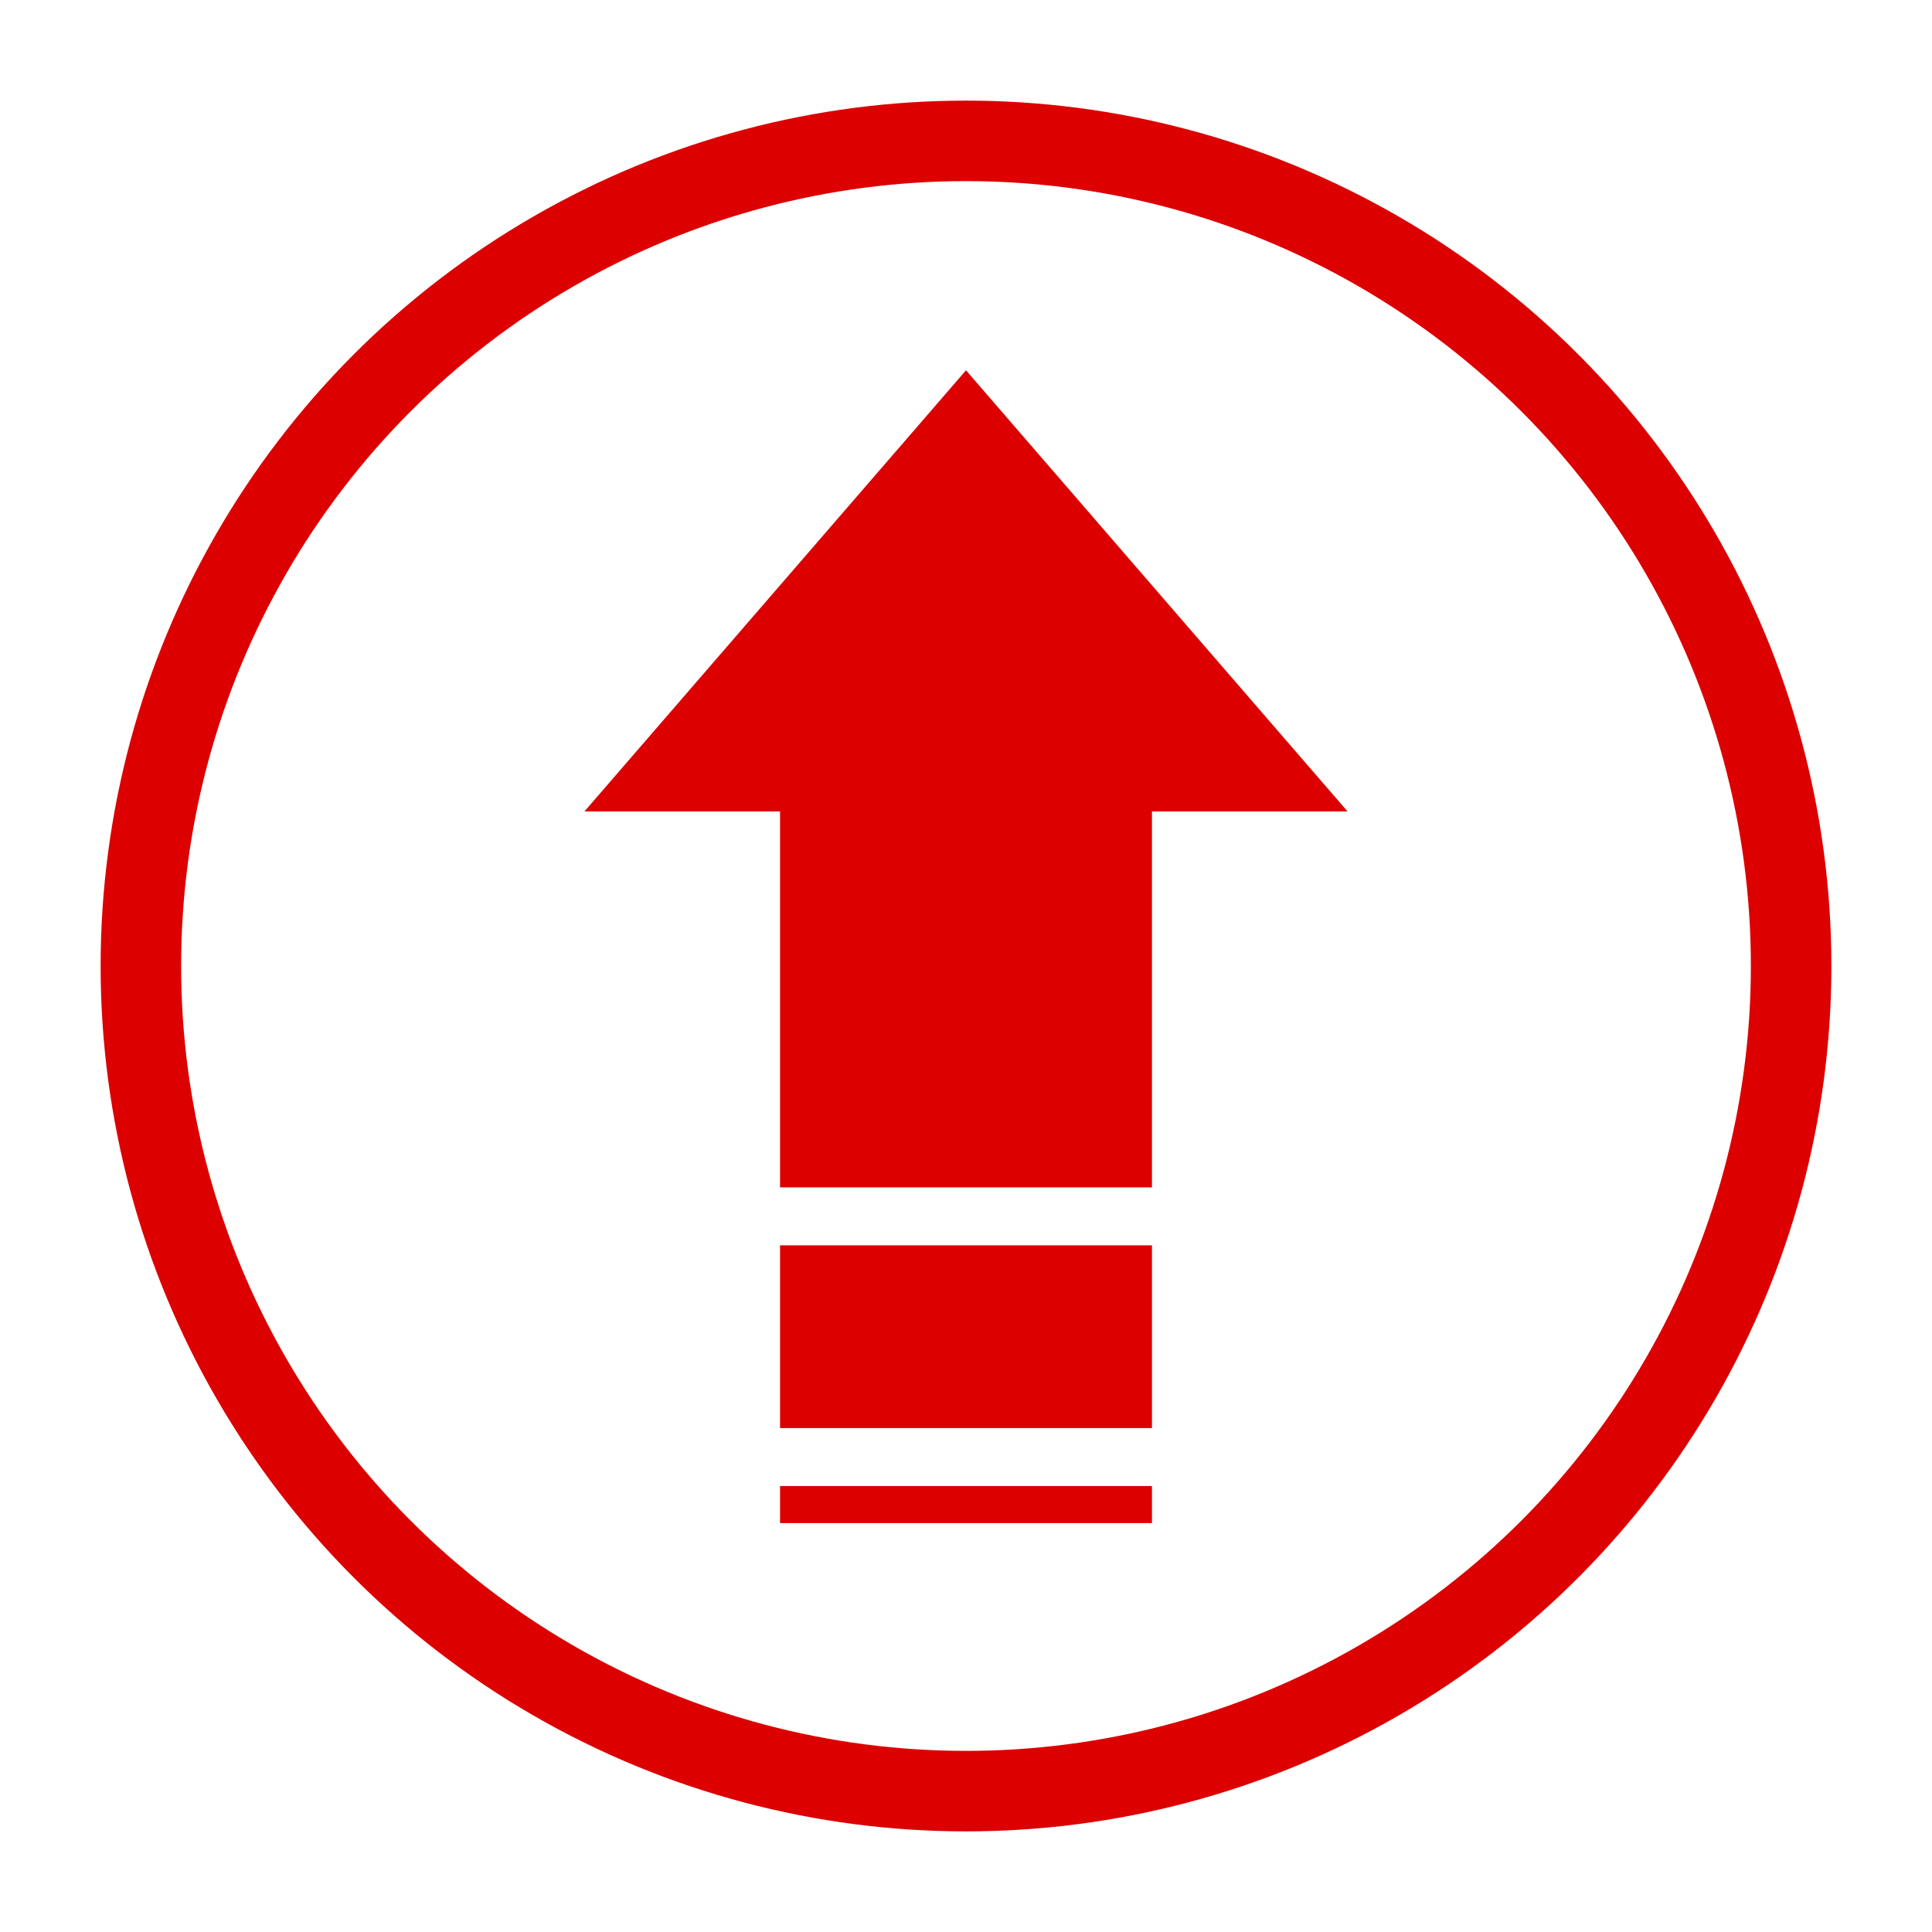 <svg xmlns="http://www.w3.org/2000/svg" viewBox="0 0 24 24"><title>icon-upgrade-alt</title><circle cx="12" cy="12" r="10.25" style="fill:none;stroke:#dc0000;stroke-miterlimit:10"/><polygon points="16.74 10.08 12 4.6 7.26 10.08 9.69 10.08 9.69 14.75 14.31 14.75 14.31 10.08 16.74 10.08" style="fill:#dc0000"/><rect x="9.69" y="15.47" width="4.62" height="2.27" style="fill:#dc0000"/><rect x="9.69" y="18.46" width="4.62" height="0.46" style="fill:#dc0000"/></svg>